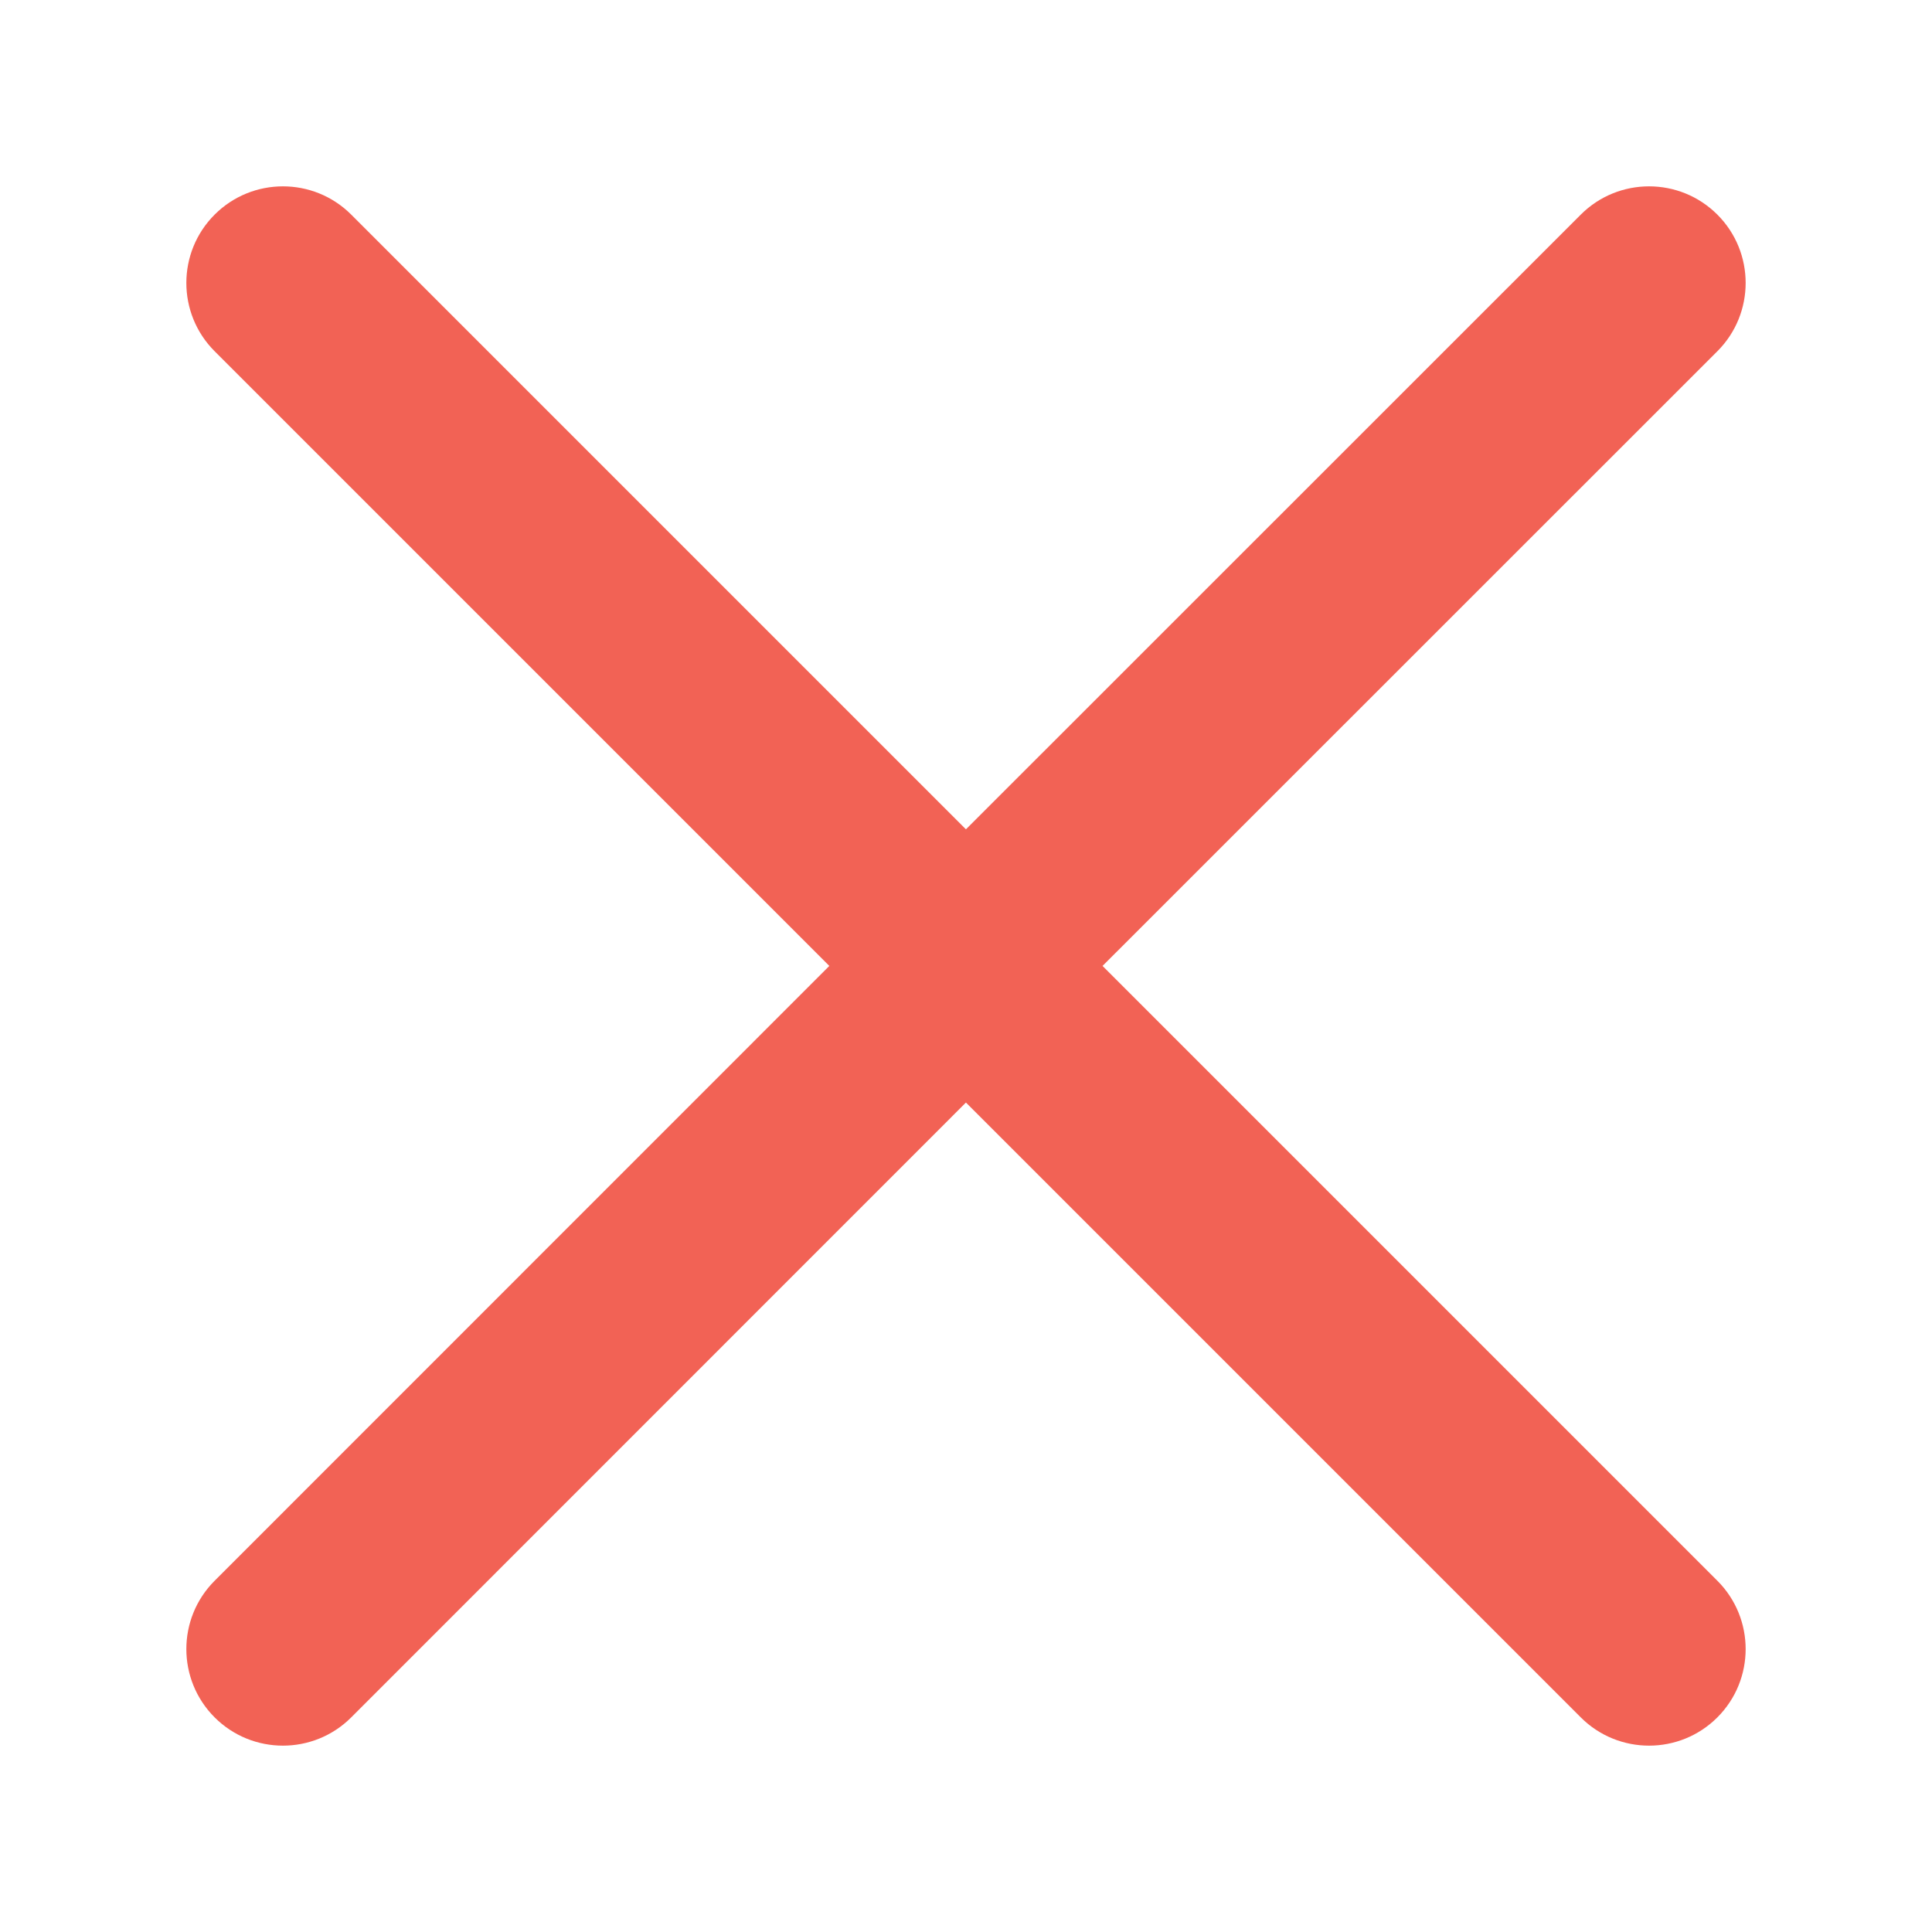 <?xml version="1.0" encoding="UTF-8"?>
<svg width="20px" height="20px" viewBox="0 0 20 20" version="1.1" xmlns="http://www.w3.org/2000/svg" xmlns:xlink="http://www.w3.org/1999/xlink">
    <!-- Generator: Sketch 62 (91390) - https://sketch.com -->
    <title>icon/输入框后提示/错误</title>
    <desc>Created with Sketch.</desc>
    <g id="icon/输入框后提示/错误" stroke="none" stroke-width="1" fill="none" fill-rule="evenodd">
        <path d="M10,-1 C10.552,-1 11,-0.552 11,-1.50812696e-12 L10.999,9 L20,9 C20.552,9 21,9.448 21,10 C21,10.552 20.552,11 20,11 L10.999,11 L11,20 C11,20.552 10.552,21 10,21 C9.448,21 9,20.552 9,20 L8.999,11 L-1.06403775e-12,11 C-0.552,11 -1,10.552 -1,10 C-1,9.448 -0.552,9 -1.06403775e-12,9 L8.999,9 L9,-1.50812696e-12 C9,-0.552 9.448,-1 10,-1 Z" id="形状结合" fill="#F26255" transform="translate(10, 10) rotate(-315) translate(-10, -10) "></path>
    </g>
</svg>